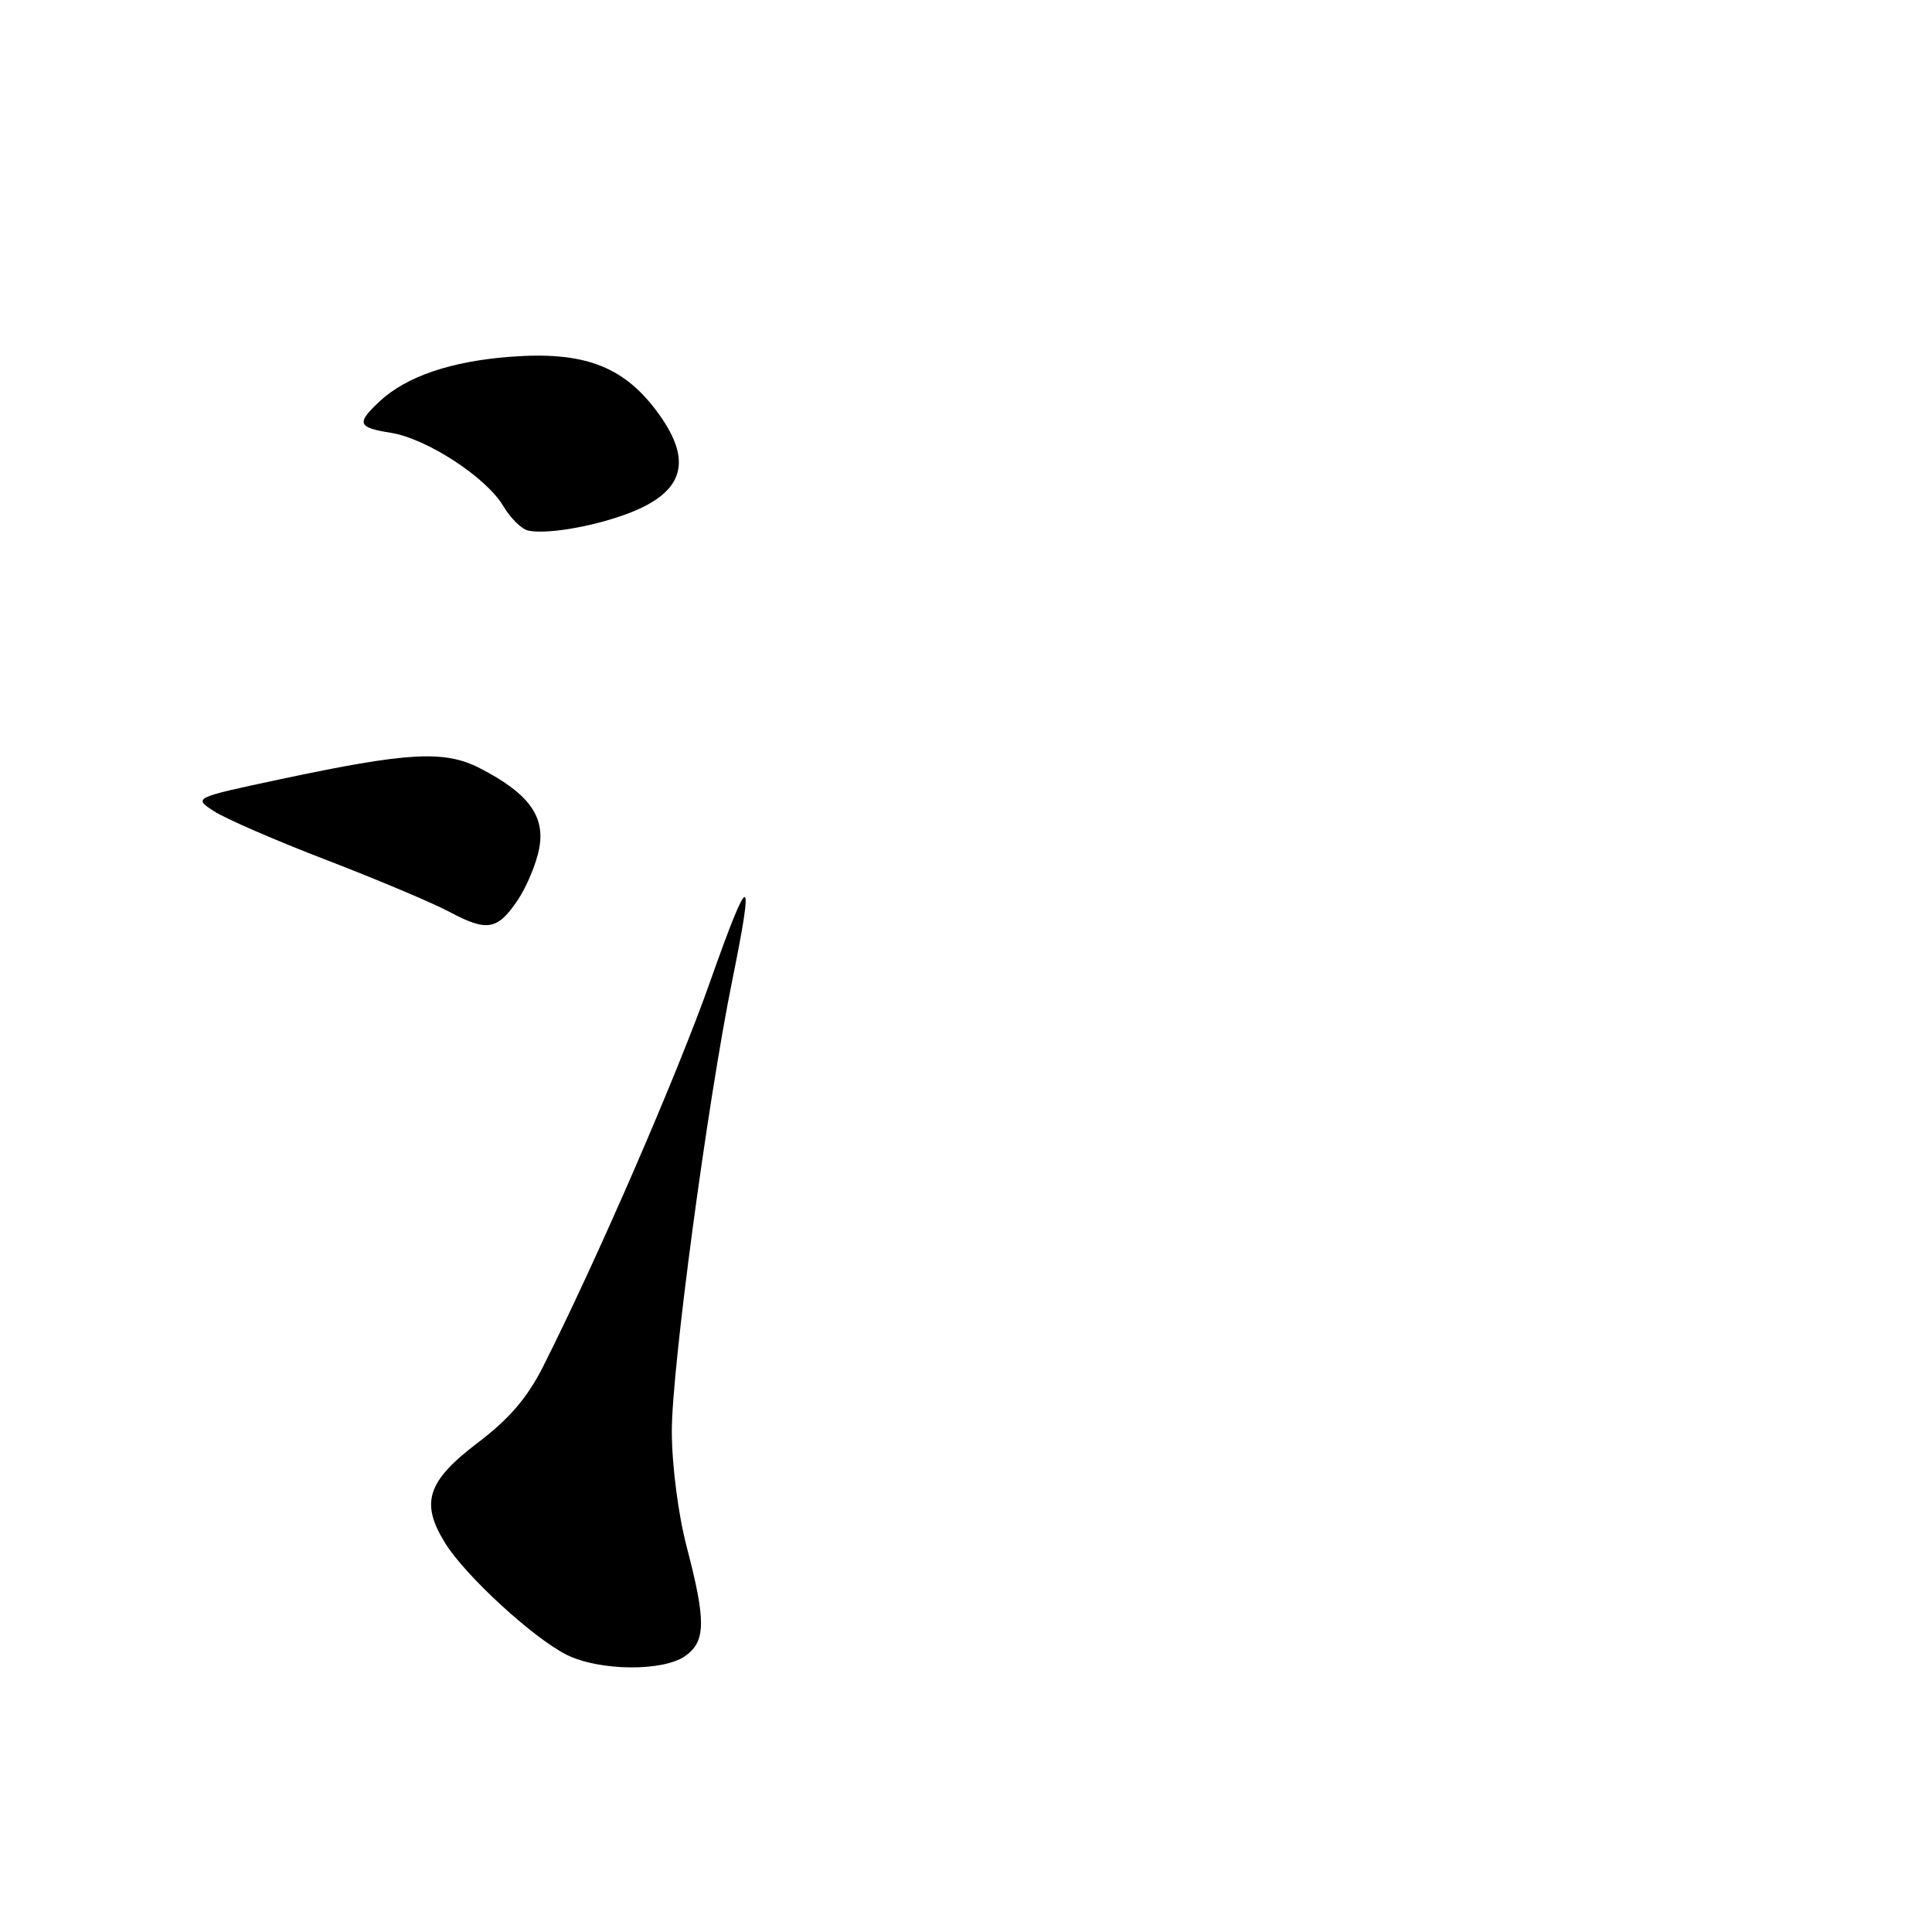<?xml version="1.0" encoding="UTF-8" standalone="no"?>
<!DOCTYPE svg PUBLIC "-//W3C//DTD SVG 1.1//EN" "http://www.w3.org/Graphics/SVG/1.1/DTD/svg11.dtd" >
<svg xmlns="http://www.w3.org/2000/svg" xmlns:xlink="http://www.w3.org/1999/xlink" version="1.1" viewBox="0 0 256 256">
 <g >
 <path fill="currentColor"
d=" M 90.78 219.44 C 93.53 217.51 93.57 214.82 91.00 205.00 C 89.87 200.68 89.03 194.19 89.02 189.68 C 89.00 181.43 93.73 146.14 97.04 129.84 C 100.02 115.17 99.35 115.20 94.12 130.00 C 89.76 142.37 79.10 166.93 71.97 181.06 C 69.88 185.21 67.46 188.03 63.28 191.19 C 56.60 196.27 55.67 199.12 58.98 204.46 C 61.66 208.80 70.73 217.12 75.13 219.29 C 79.44 221.42 87.85 221.50 90.78 219.44 Z  M 68.60 119.27 C 69.79 117.50 71.08 114.41 71.45 112.41 C 72.26 108.12 70.00 105.09 63.58 101.79 C 58.87 99.38 54.10 99.65 37.06 103.27 C 25.62 105.71 25.62 105.71 28.34 107.48 C 29.83 108.46 36.55 111.38 43.27 113.96 C 50.00 116.55 57.30 119.63 59.50 120.80 C 64.54 123.49 65.90 123.27 68.60 119.27 Z  M 82.45 68.32 C 90.77 65.43 92.10 61.10 86.79 54.18 C 82.37 48.43 77.16 46.55 67.67 47.27 C 59.73 47.87 53.81 49.89 50.26 53.22 C 47.19 56.11 47.39 56.65 51.80 57.35 C 56.55 58.11 64.45 63.26 66.69 67.06 C 67.63 68.64 69.09 70.09 69.94 70.29 C 72.17 70.82 77.85 69.92 82.45 68.32 Z "/>
</g>
</svg>